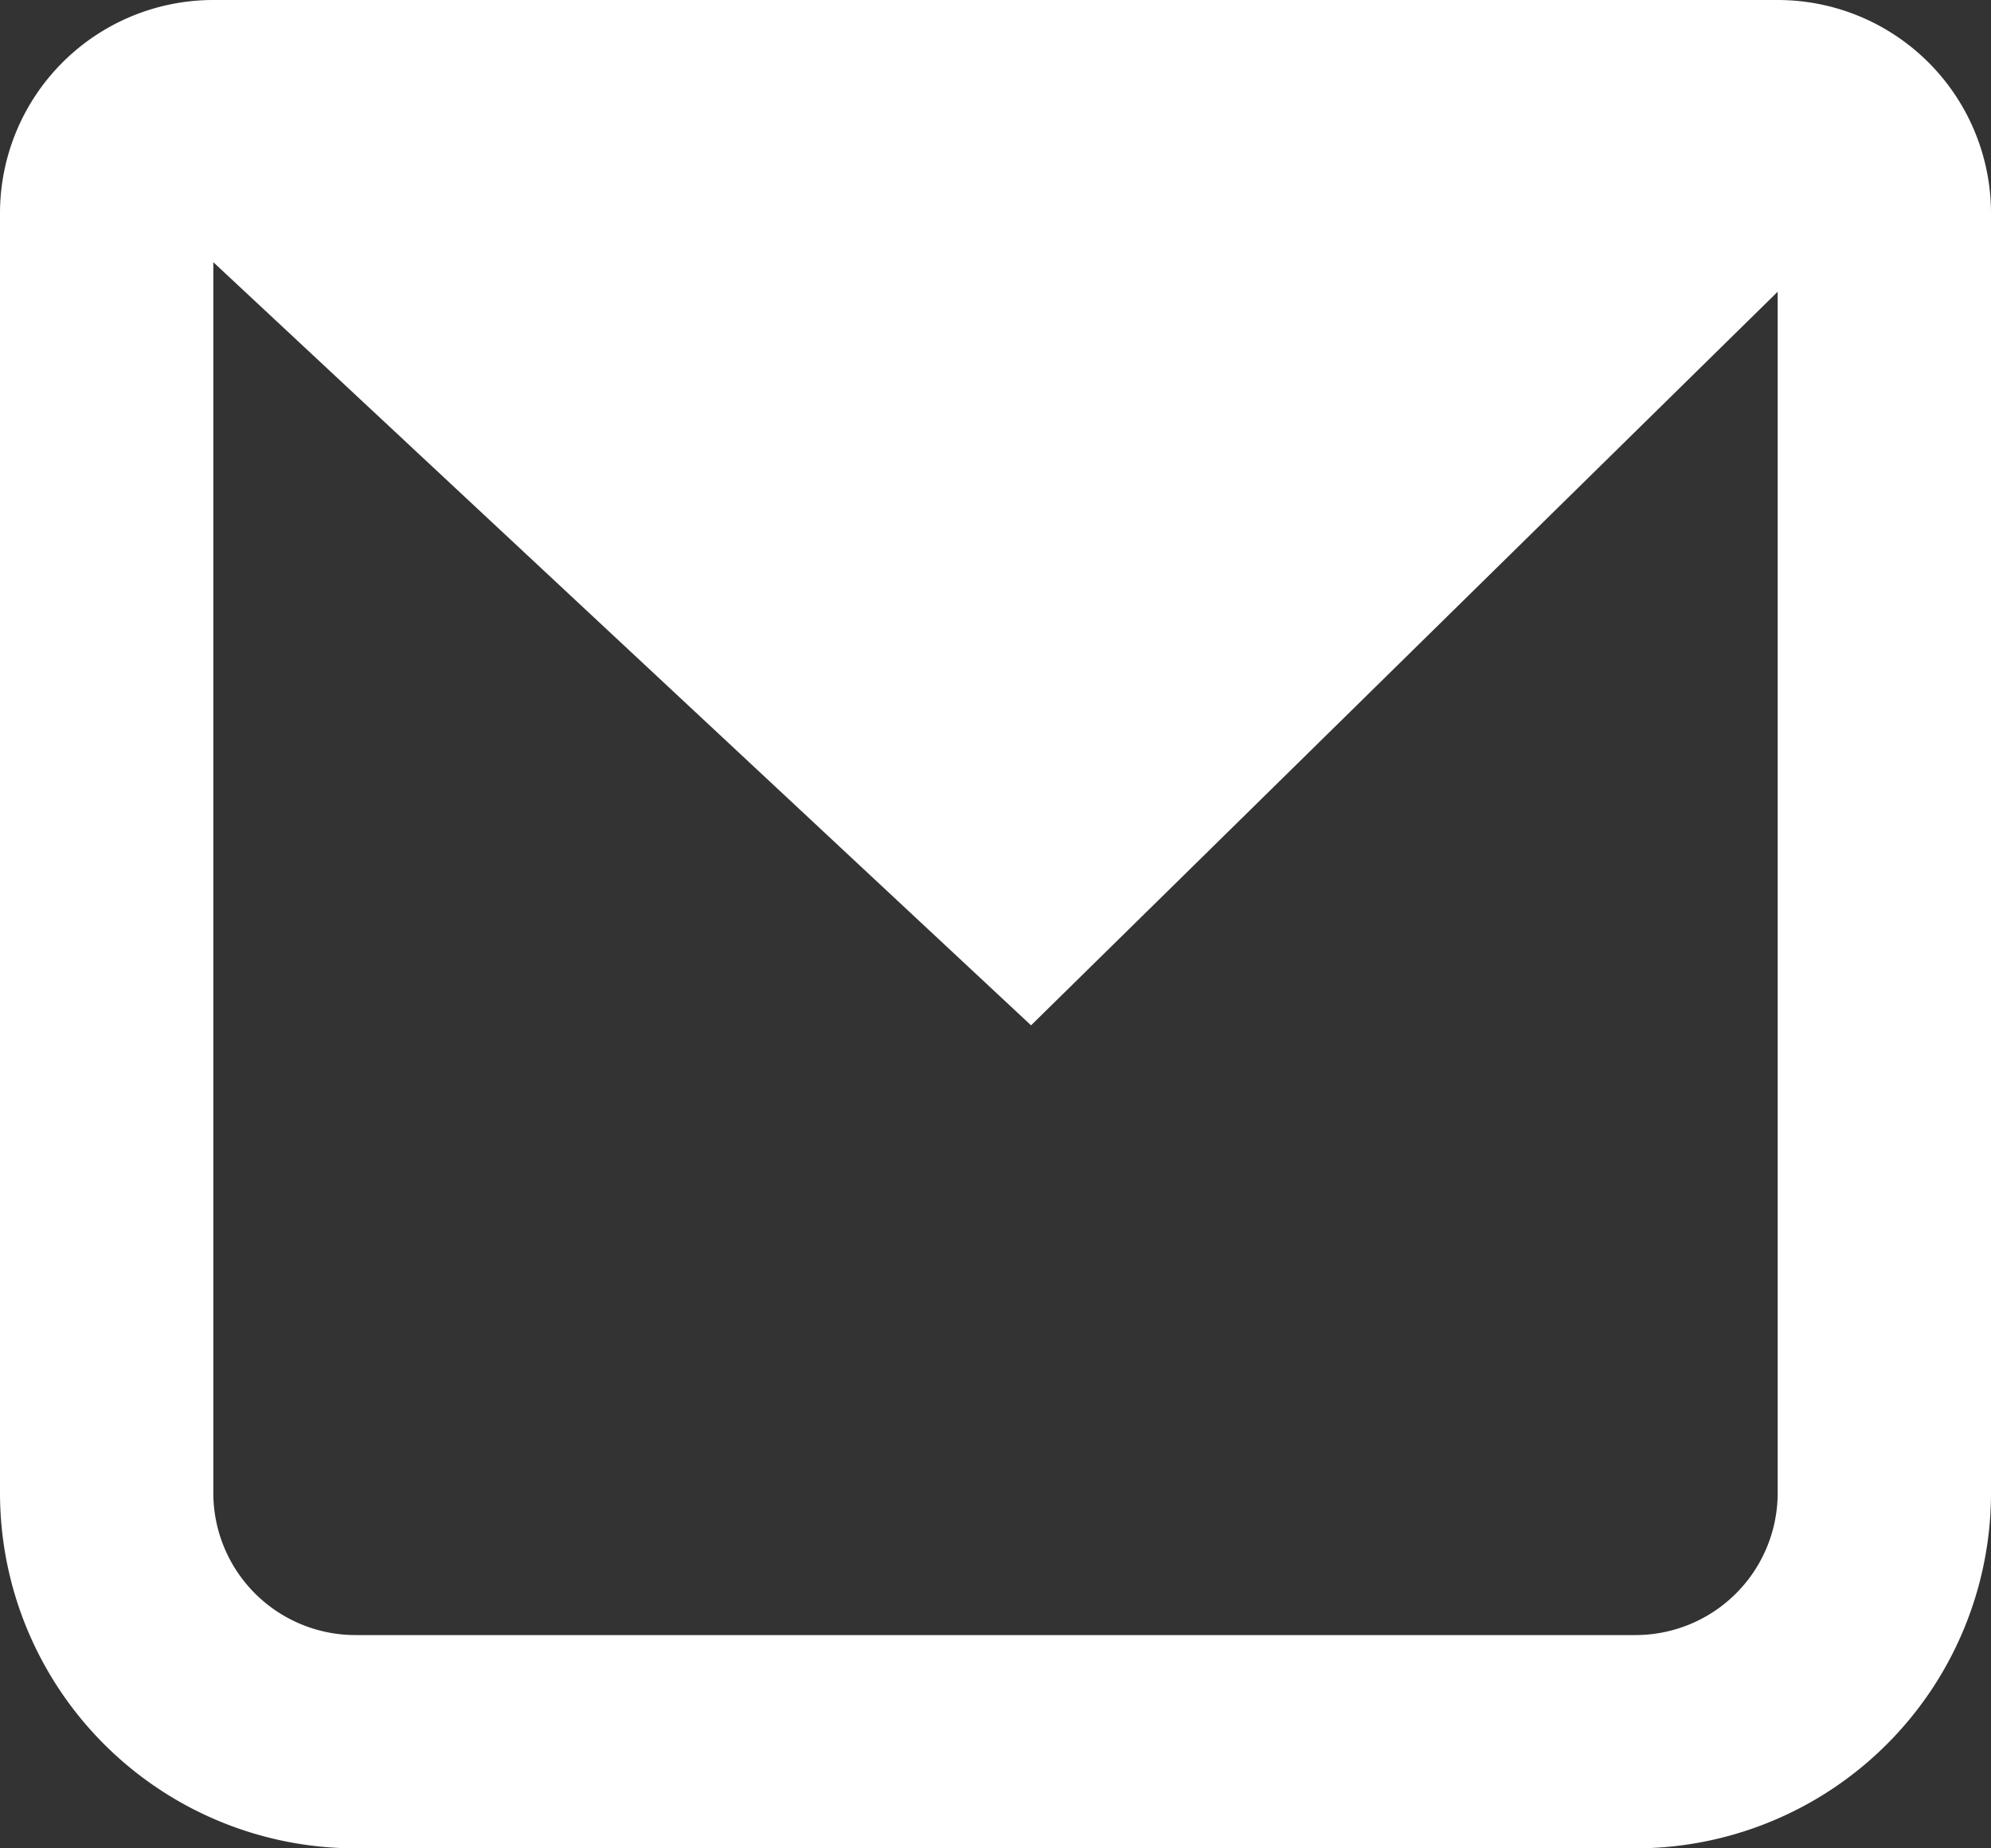 <svg xmlns="http://www.w3.org/2000/svg" width="28" height="26" viewBox="0 0 28 26">
  <rect x="0" y="0" width="28" height="26" fill="#333333" stroke="none"/>
  <g id="Group_1" data-name="Group 1" transform="translate(-497 -148.5)">
    <path id="Intersection_1" data-name="Intersection 1" d="M0,.288V0H25.5V.138L13,12.423Z" transform="translate(498.5 150.5)" fill="#fff"/>
    <g id="Group_2" data-name="Group 2" transform="translate(497 148.5)">
      <g id="Rectangle_3" data-name="Rectangle 3" fill="none" stroke="#fff" stroke-width="3">
        <path d="M0,0H28a0,0,0,0,1,0,0V21a5,5,0,0,1-5,5H5a5,5,0,0,1-5-5V0A0,0,0,0,1,0,0Z" stroke="none"/>
        <path d="M3,1.5H25A1.5,1.5,0,0,1,26.5,3V21A3.5,3.5,0,0,1,23,24.5H5A3.5,3.5,0,0,1,1.5,21V3A1.5,1.5,0,0,1,3,1.5Z" fill="none"/>
      </g>
    </g>
  </g>
</svg>
